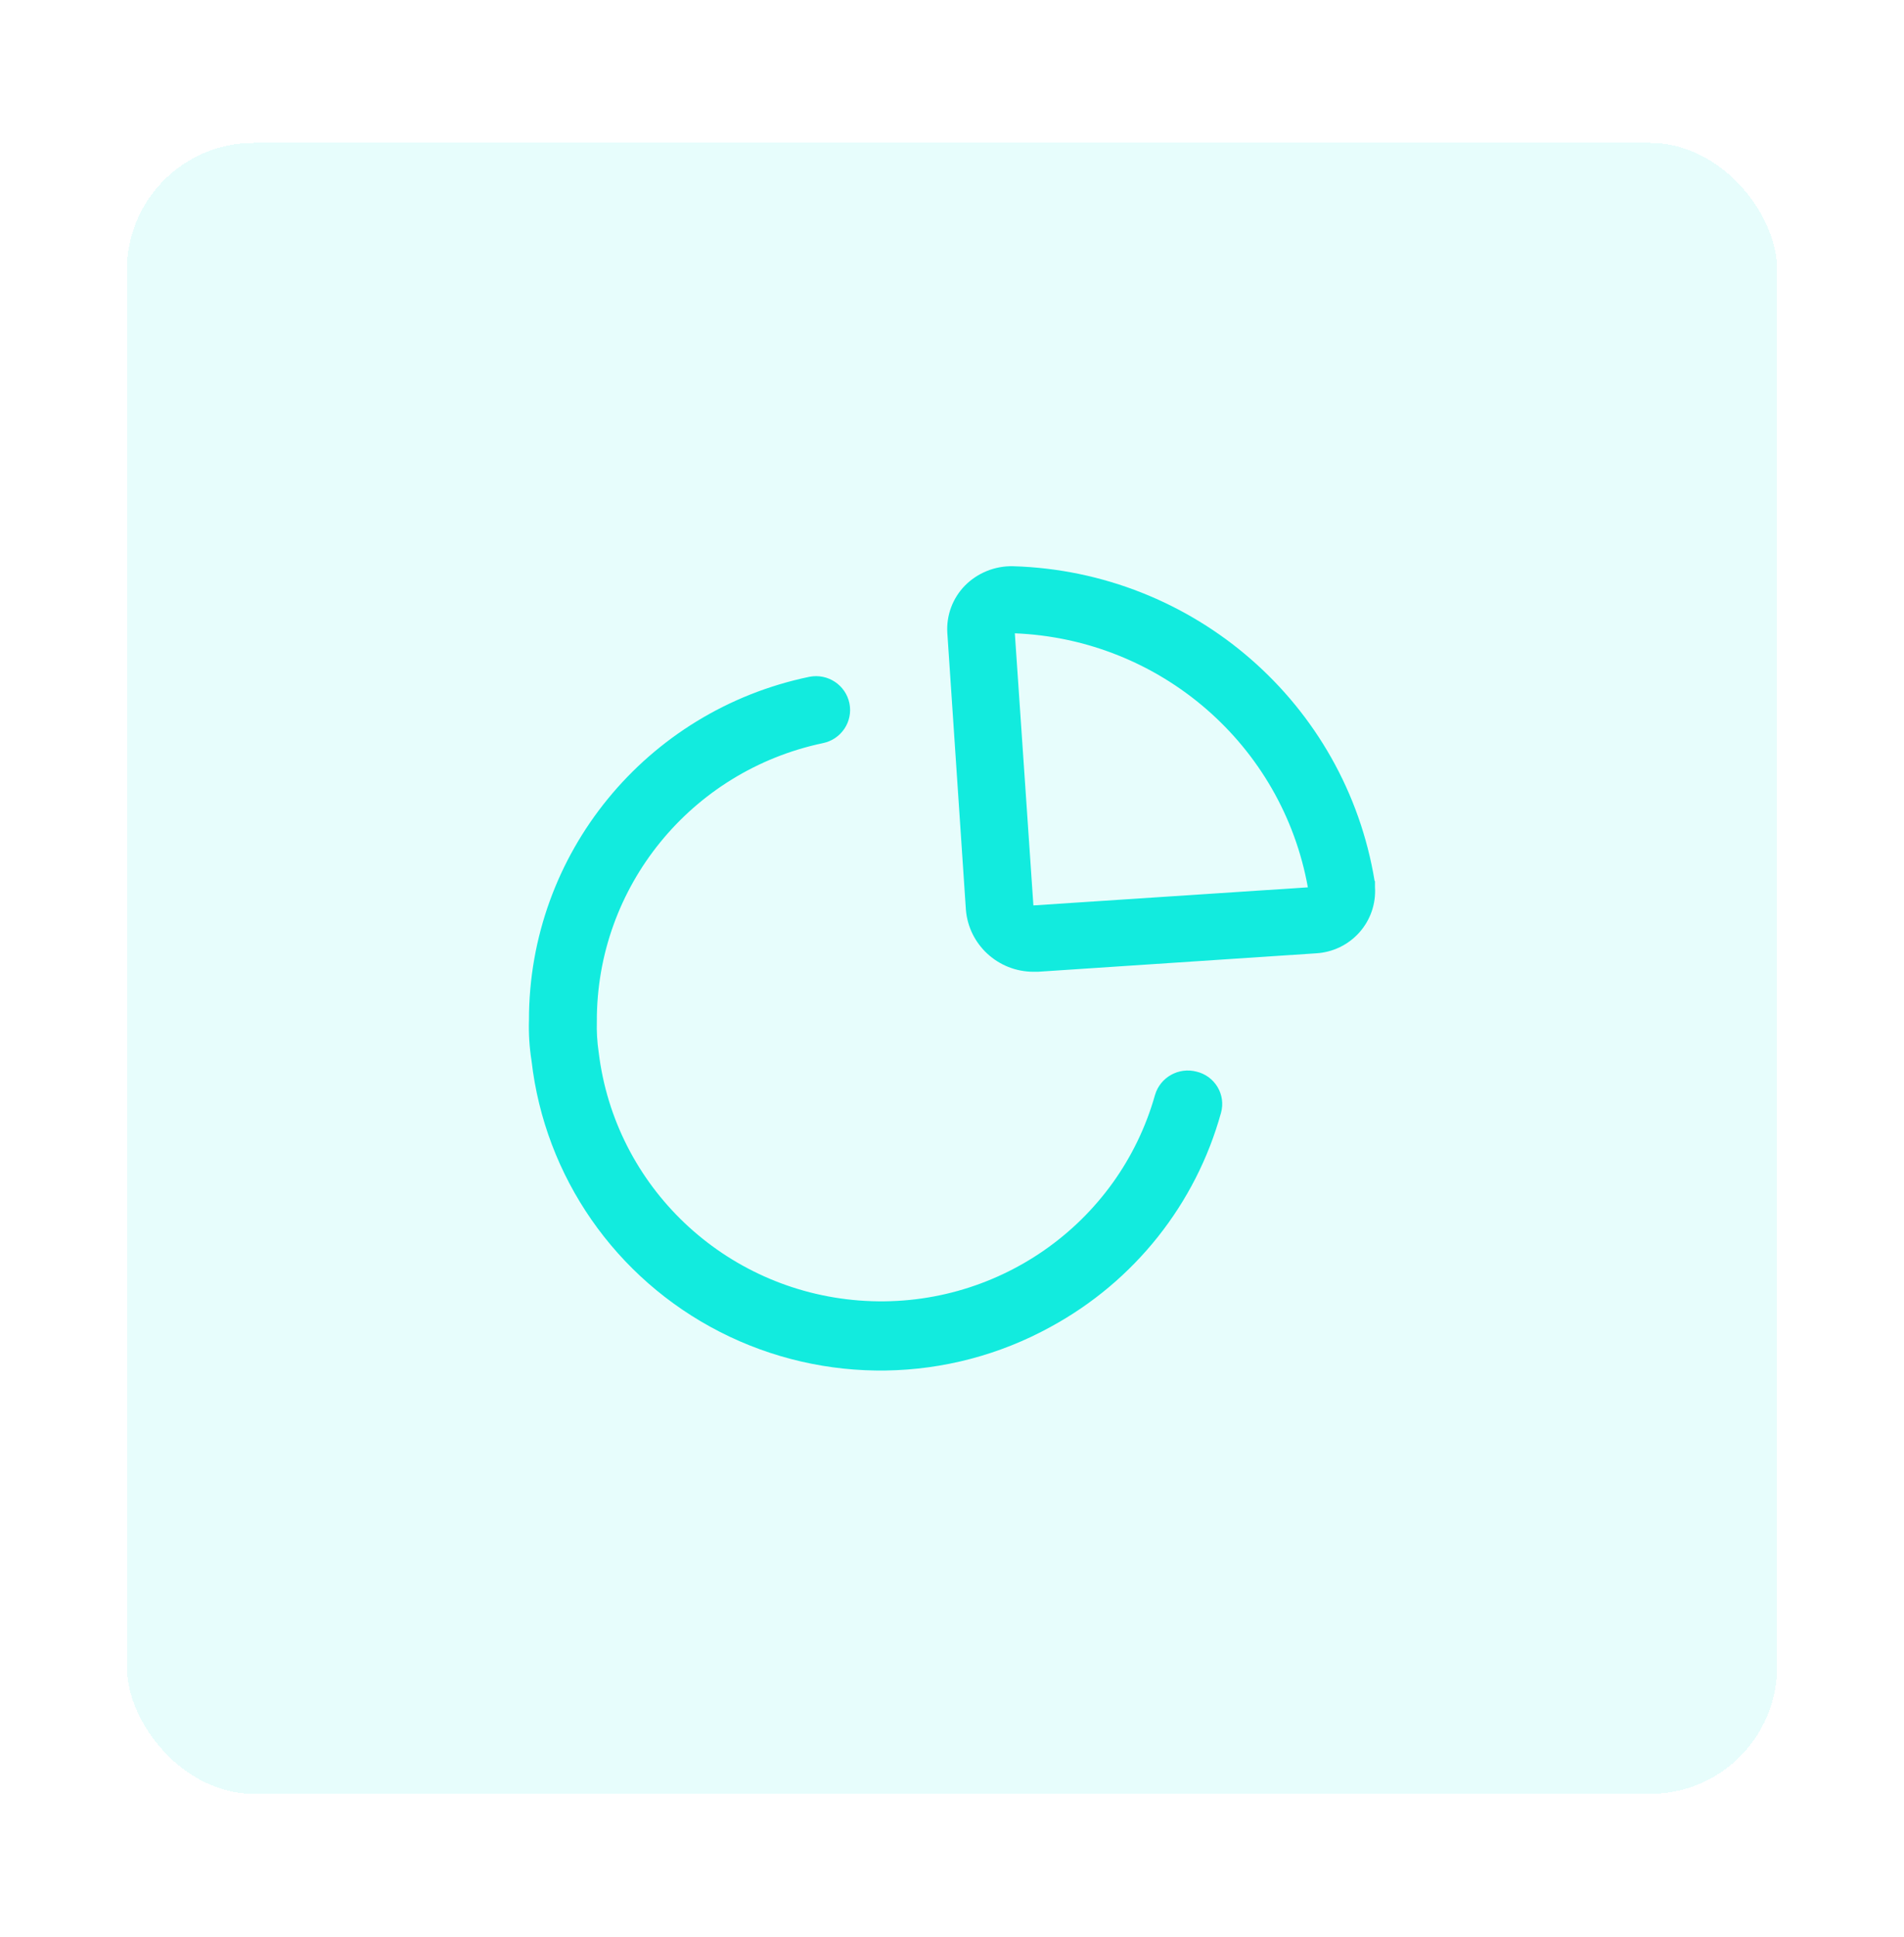 <svg width="60" height="61" viewBox="0 0 60 61" fill="none" xmlns="http://www.w3.org/2000/svg">
<g filter="url(#filter0_d_1168_4007)">
<rect x="4" y="4.5" width="52" height="52" rx="4" fill="#12EBDE" fill-opacity="0.1" shape-rendering="crispEdges"/>
<path fill-rule="evenodd" clip-rule="evenodd" d="M43.318 27.75C42.401 22.159 37.621 18 31.922 17.834C31.352 17.821 30.801 18.044 30.403 18.449C30.017 18.846 29.818 19.386 29.853 19.936L30.438 28.656C30.529 29.756 31.453 30.604 32.565 30.607H32.705L41.471 30.026C41.997 29.996 42.49 29.759 42.839 29.366C43.188 28.973 43.364 28.459 43.329 27.936V27.75H43.318ZM32.565 28.517L31.98 19.947C36.566 20.132 40.406 23.459 41.214 27.948L32.565 28.517ZM36.398 34.485C36.563 33.928 37.144 33.604 37.708 33.753C37.984 33.819 38.222 33.993 38.367 34.236C38.513 34.478 38.553 34.769 38.479 35.042C37.685 37.92 35.749 40.355 33.114 41.788C29.881 43.569 25.967 43.628 22.681 41.947C19.394 40.265 17.17 37.065 16.751 33.416C16.683 32.99 16.656 32.559 16.669 32.128C16.664 26.899 20.354 22.385 25.505 21.317C26.086 21.202 26.651 21.576 26.768 22.154C26.884 22.731 26.507 23.292 25.926 23.407C21.768 24.286 18.798 27.939 18.808 32.163C18.799 32.492 18.818 32.823 18.867 33.149C19.38 37.366 22.818 40.636 27.081 40.961C31.344 41.286 35.245 38.575 36.398 34.485Z" fill="#12EBDE"/>
</g>
<defs>
<filter id="filter0_d_1168_4007" x="0" y="0.5" width="60" height="60" filterUnits="userSpaceOnUse" color-interpolation-filters="sRGB">
<feFlood flood-opacity="0" result="BackgroundImageFix"/>
<feColorMatrix in="SourceAlpha" type="matrix" values="0 0 0 0 0 0 0 0 0 0 0 0 0 0 0 0 0 0 127 0" result="hardAlpha"/>
<feOffset/>
<feGaussianBlur stdDeviation="2"/>
<feComposite in2="hardAlpha" operator="out"/>
<feColorMatrix type="matrix" values="0 0 0 0 0 0 0 0 0 0 0 0 0 0 0 0 0 0 0.25 0"/>
<feBlend mode="normal" in2="BackgroundImageFix" result="effect1_dropShadow_1168_4007"/>
<feBlend mode="normal" in="SourceGraphic" in2="effect1_dropShadow_1168_4007" result="shape"/>
</filter>
</defs>
</svg>

